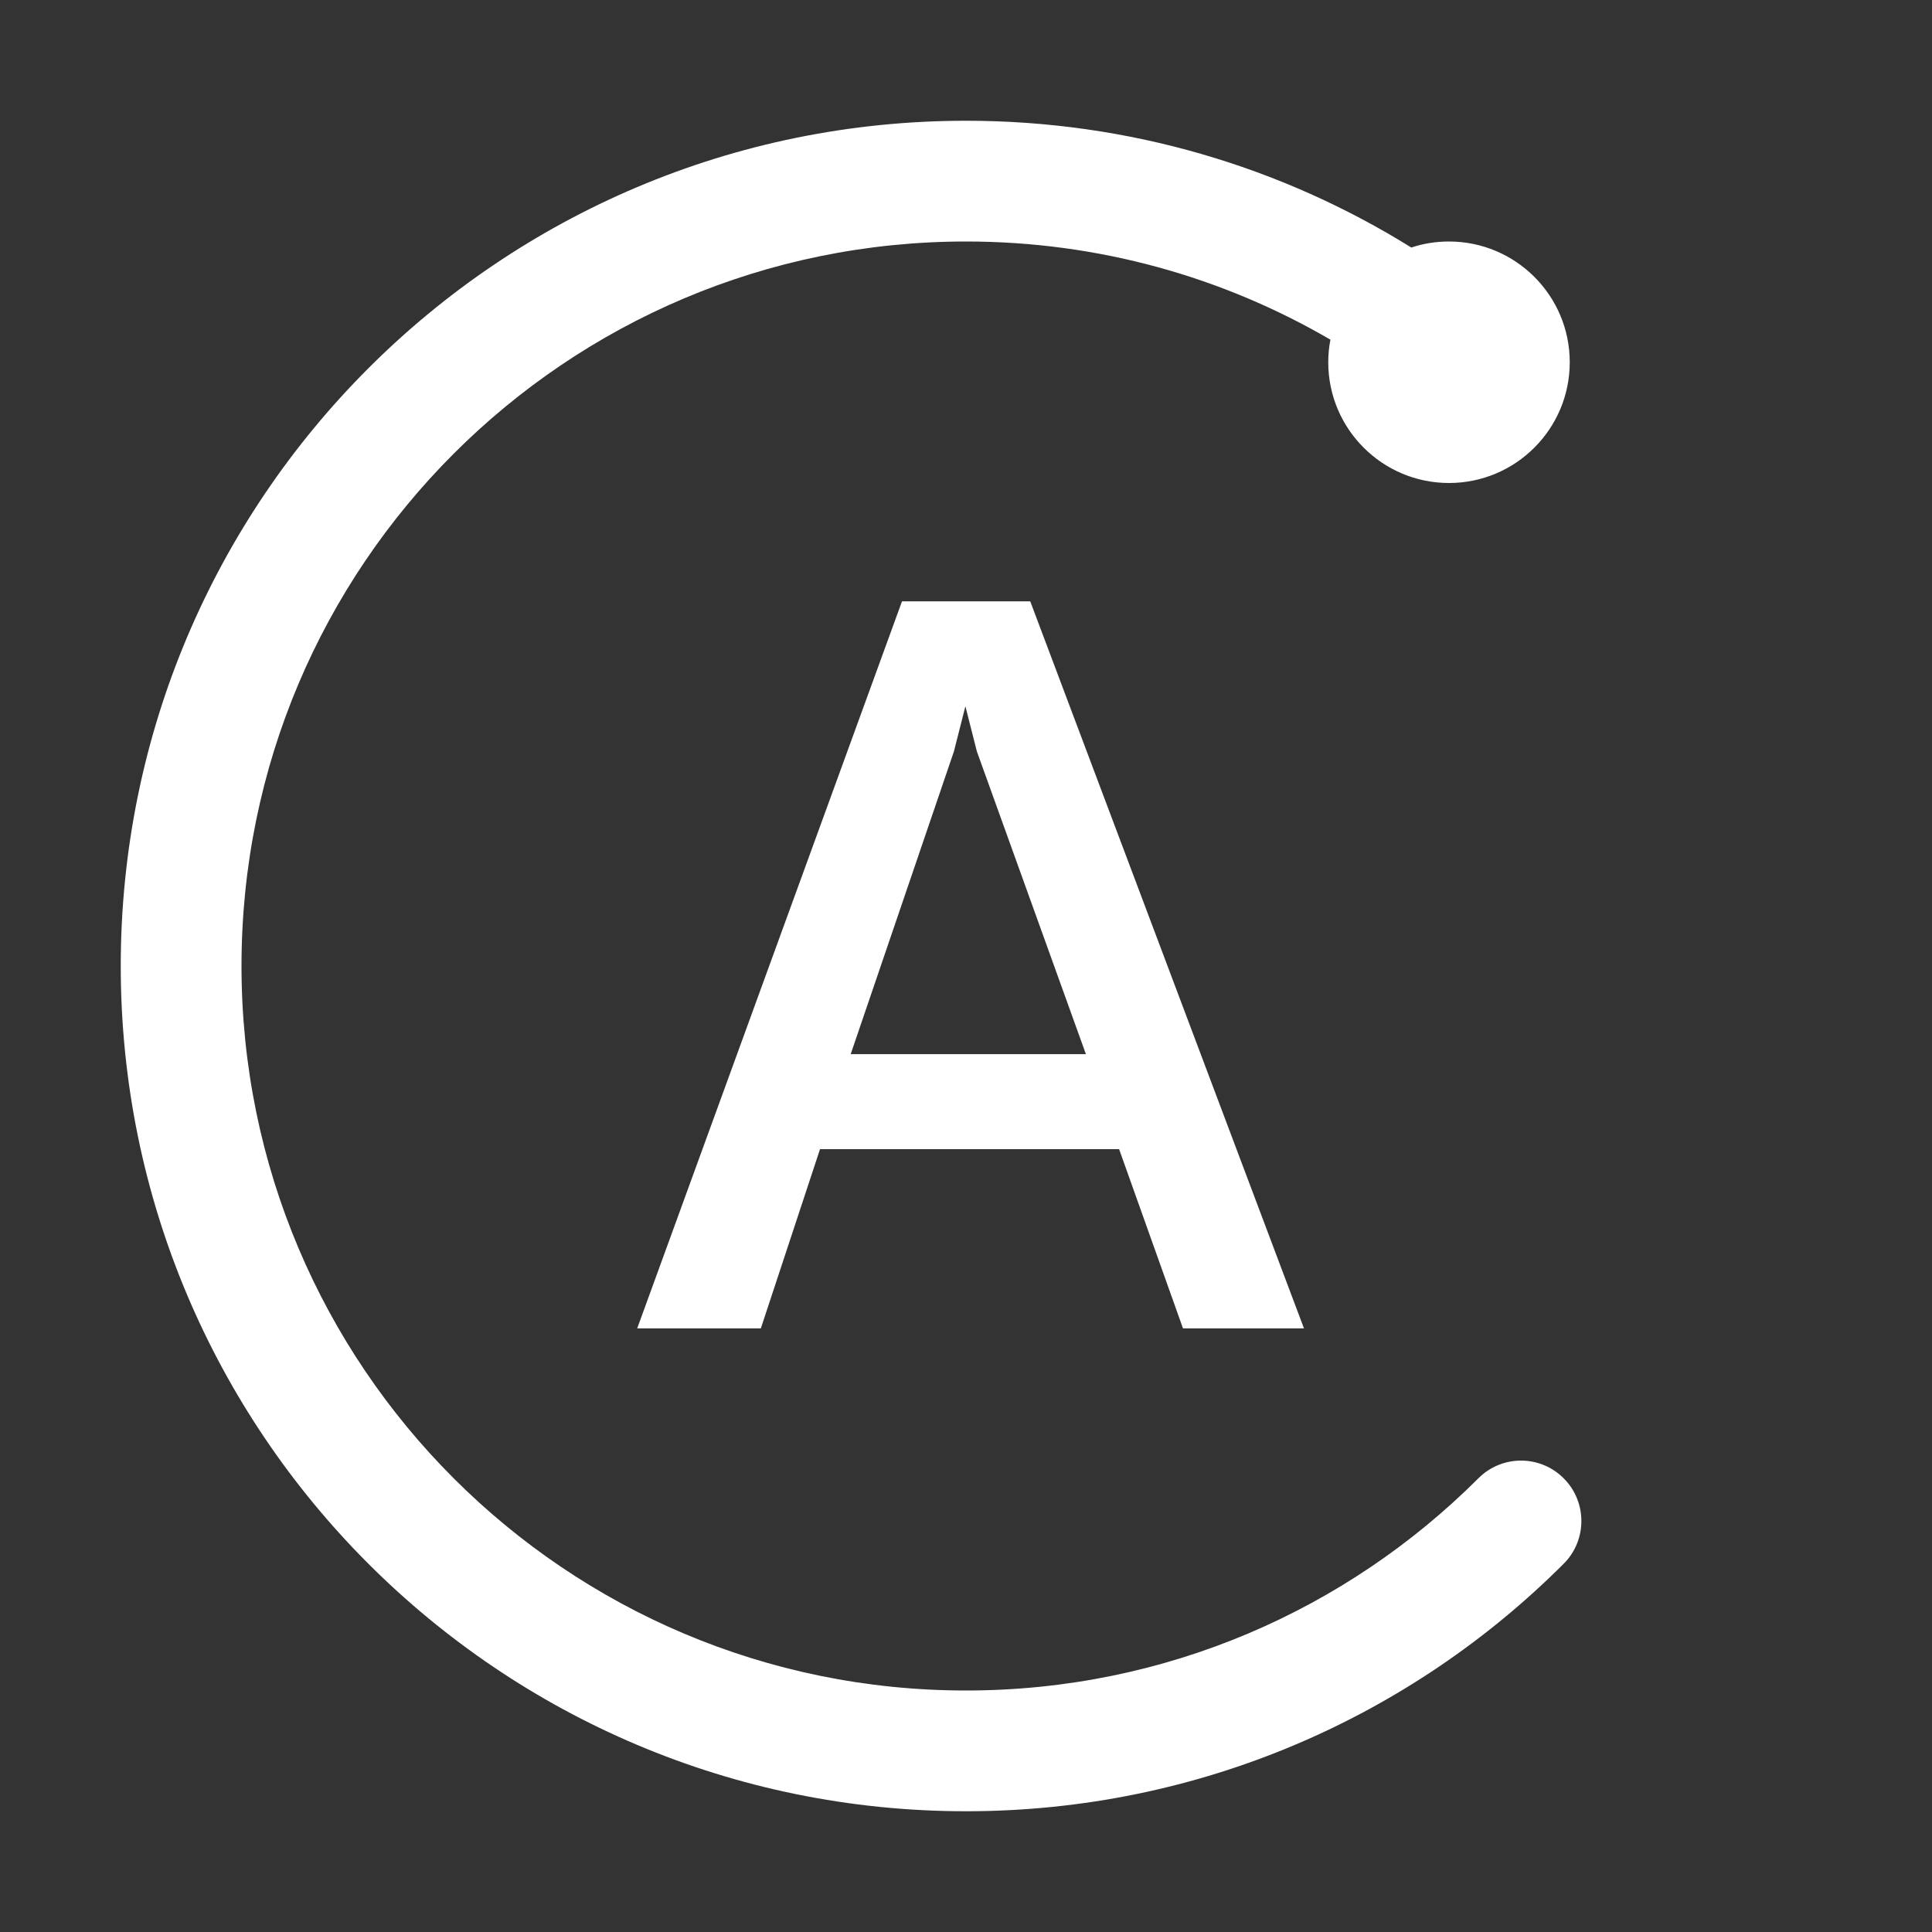<!-- Copyright 2000-2024 JetBrains s.r.o. and contributors. Use of this source code is governed by the Apache 2.0 license. -->
<svg width="16" height="16" viewBox="0 0 16 16" fill="none" xmlns="http://www.w3.org/2000/svg">
<rect x="0" y="0" width="16" height="16" fill="#333333" stroke="none"/>
<path d="M8 2C4.686 2 2 4.686 2 8C2 11.314 4.686 14 8 14C9.657 14 11.156 13.329 12.243 12.243C12.438 12.047 12.755 12.047 12.95 12.243C13.145 12.438 13.145 12.755 12.95 12.95C11.684 14.216 9.933 15 8 15C4.134 15 1 11.866 1 8C1 4.134 4.134 1 8 1C9.353 1 10.617 1.384 11.688 2.05C11.786 2.017 11.891 2 12 2C12.552 2 13 2.448 13 3C13 3.552 12.552 4 12 4C11.448 4 11 3.552 11 3C11 2.936 11.006 2.873 11.018 2.813C10.131 2.296 9.1 2 8 2Z" fill="white"/>
<path fill-rule="evenodd" clip-rule="evenodd" d="M7.47 4.98H8.532L10.799 11.001H9.797L9.268 9.517H6.791L6.301 11.001H5.277L7.47 4.98ZM8.993 8.73L8.09 6.223L7.995 5.849L7.9 6.223L7.045 8.73H8.993Z" fill="white"/>
</svg>
